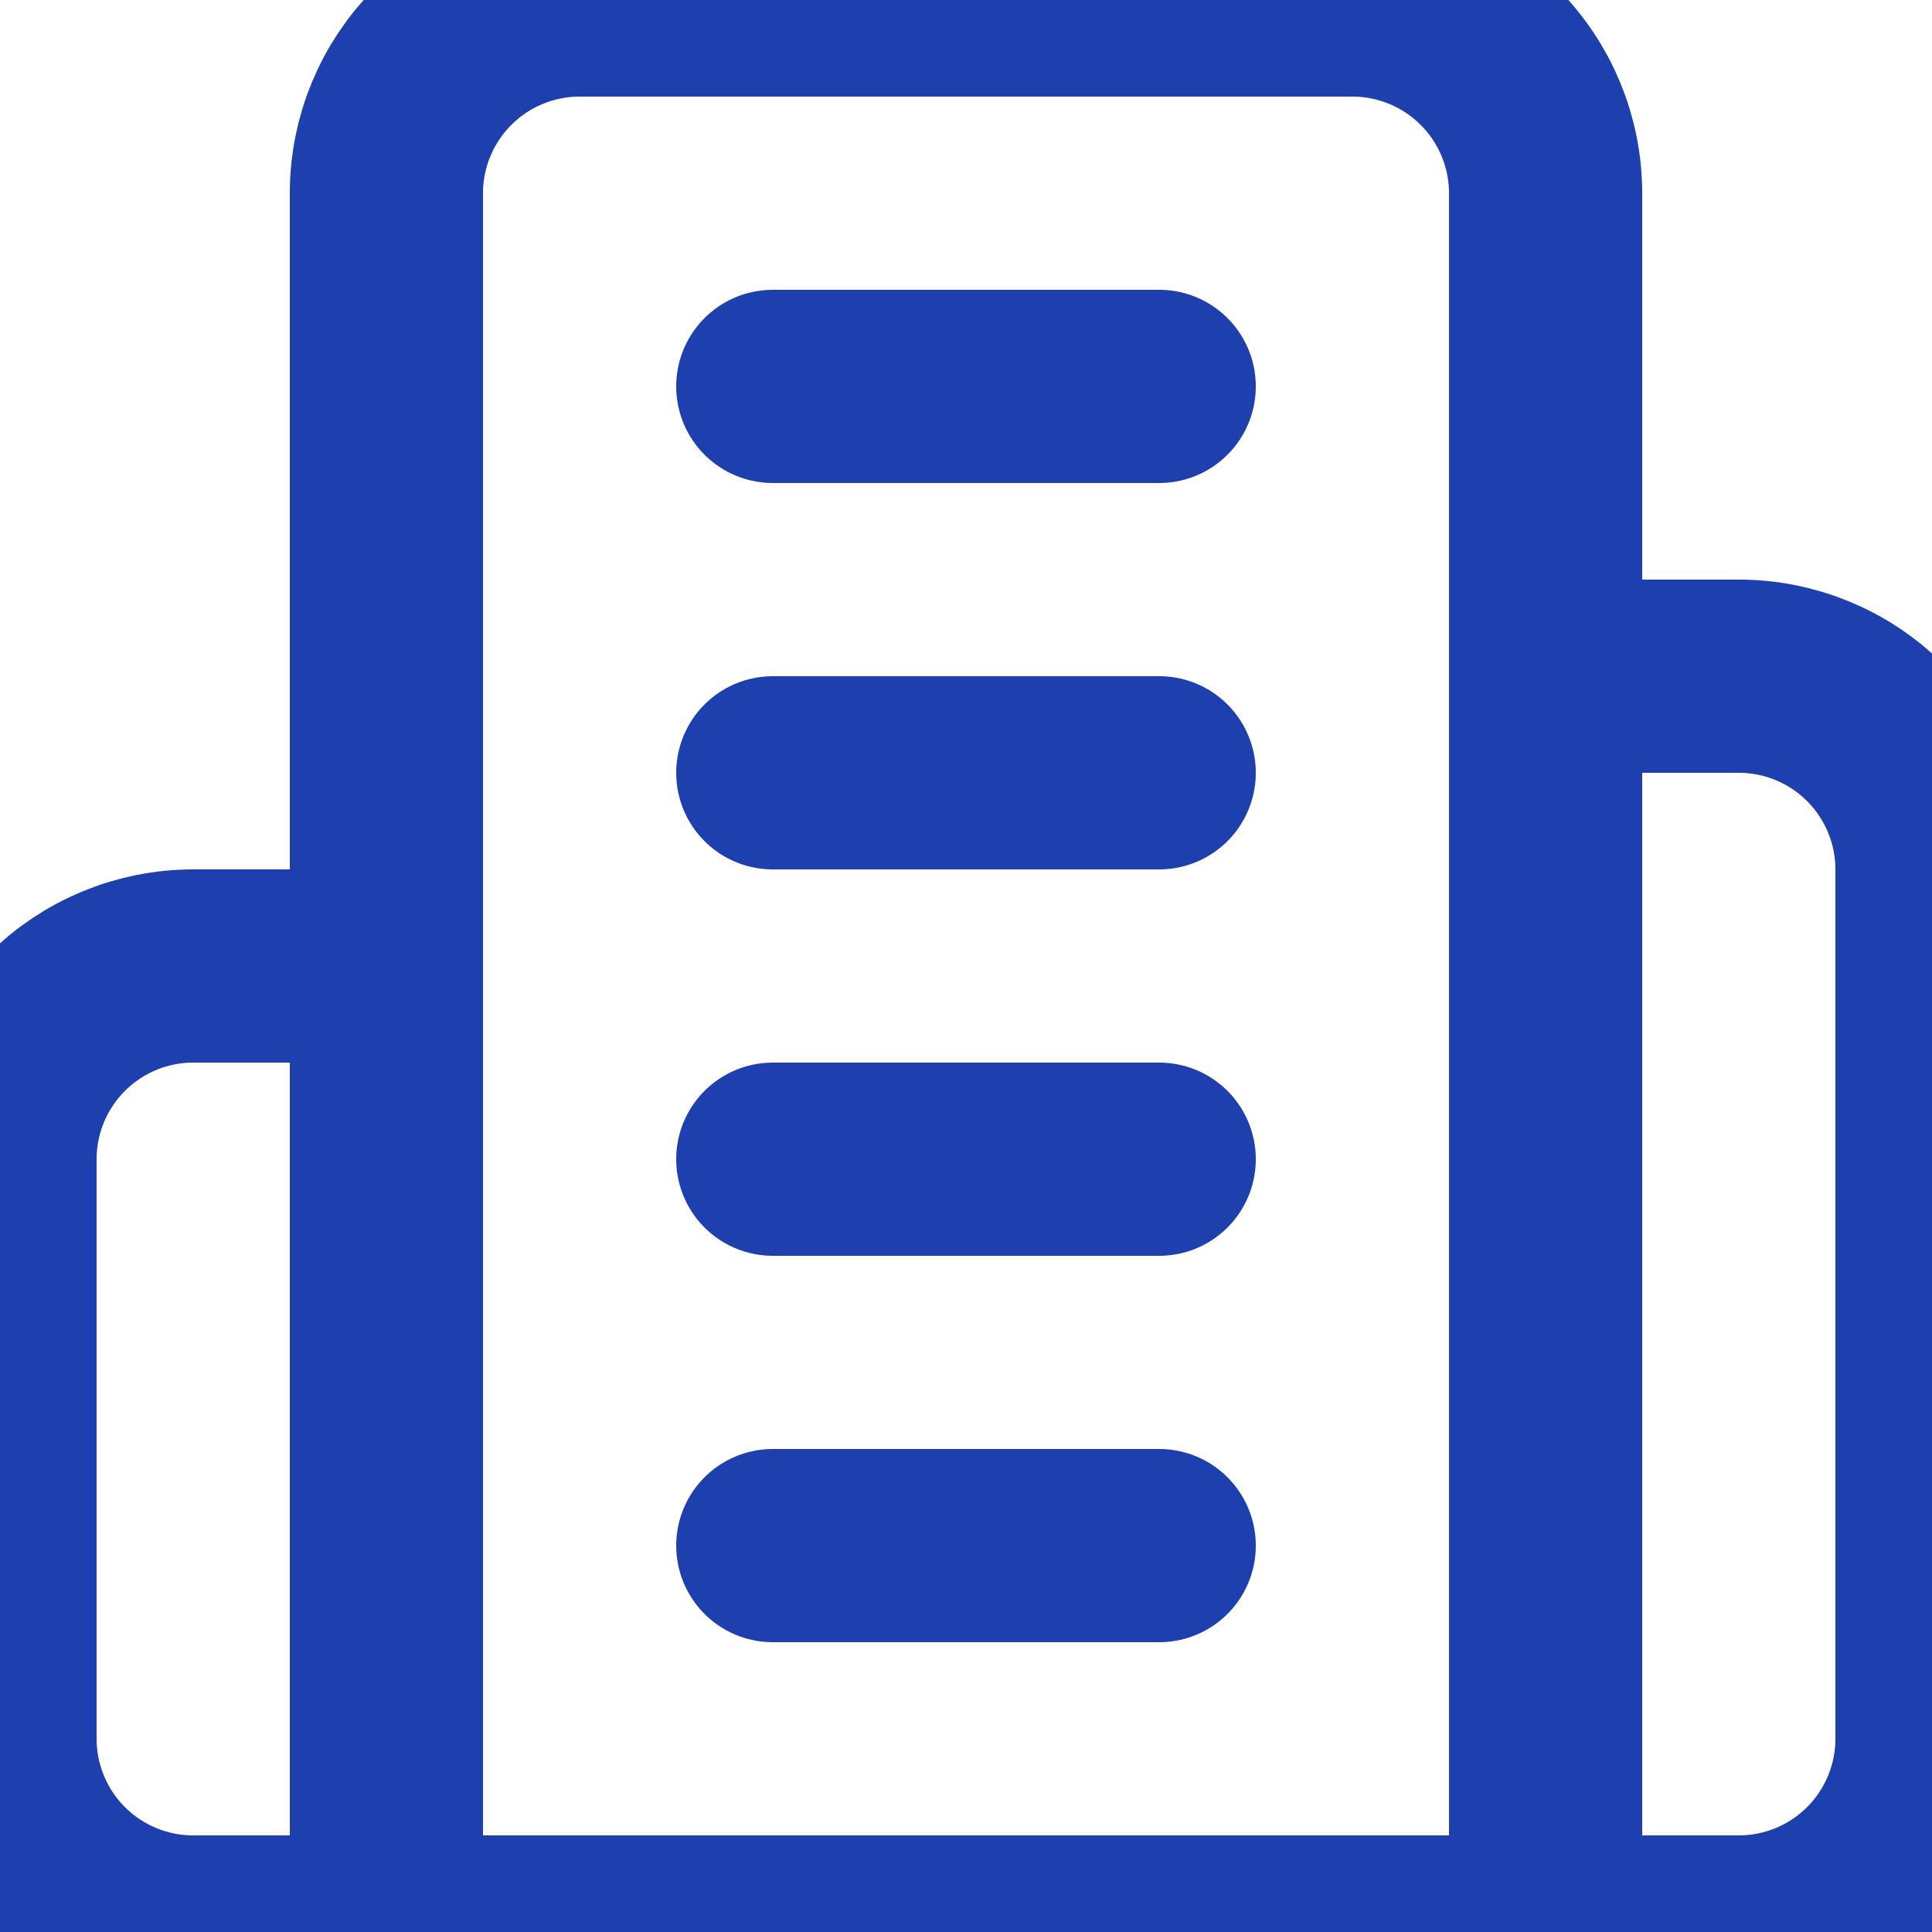 <svg xmlns="http://www.w3.org/2000/svg" viewBox="785 126 20 20" width="100" height="100" fill="none">
  <path
    d="M789 146V128C789 127.47 789.211 126.961 789.586 126.586C789.961 126.211 790.47 126 791 126H799C799.53 126 800.039 126.211 800.414 126.586C800.789 126.961 801 127.47 801 128V146M789 146H801M789 146H787C786.47 146 785.961 145.789 785.586 145.414C785.211 145.039 785 144.53 785 144V138C785 137.47 785.211 136.961 785.586 136.586C785.961 136.211 786.47 136 787 136H789M801 146H803C803.53 146 804.039 145.789 804.414 145.414C804.789 145.039 805 144.53 805 144V135C805 134.47 804.789 133.961 804.414 133.586C804.039 133.211 803.53 133 803 133H801M793 130H797M793 134H797M793 138H797M793 142H797"
    stroke="#1E40AF"
    stroke-width="2"
    stroke-linecap="round"
    stroke-linejoin="round"
  />
</svg>
